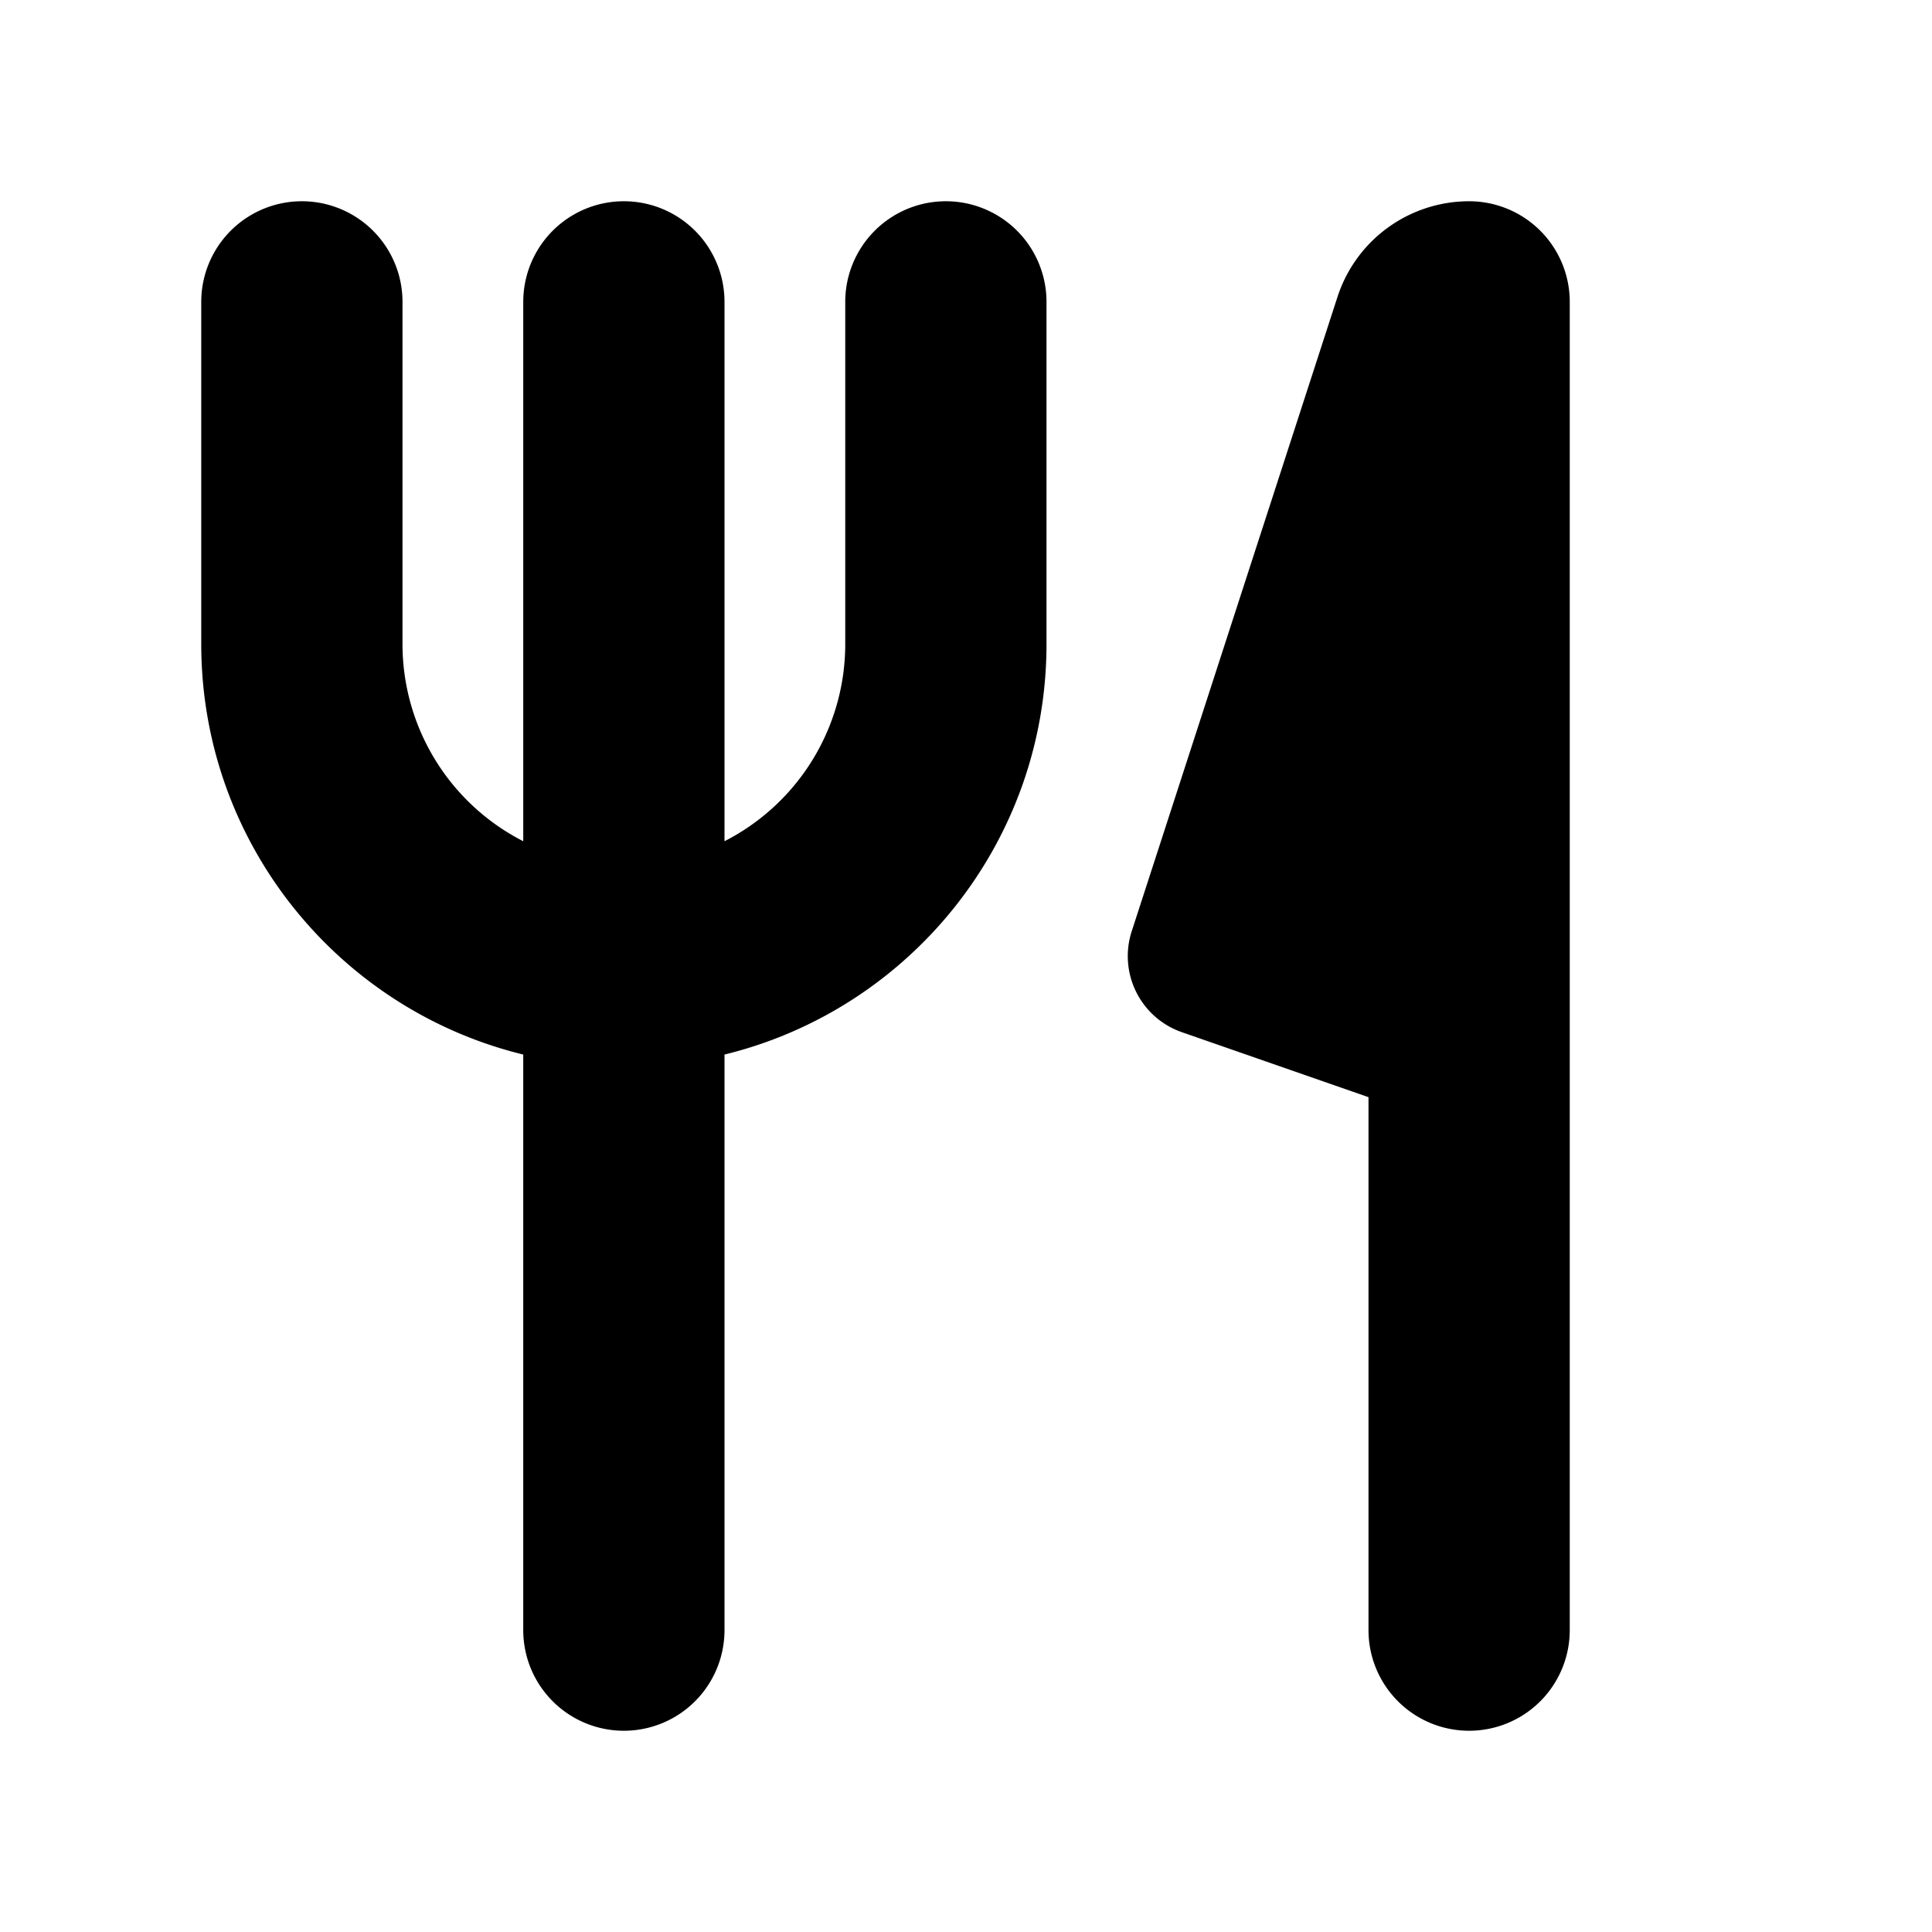 <?xml version="1.0" standalone="no"?><!DOCTYPE svg PUBLIC "-//W3C//DTD SVG 1.1//EN" "http://www.w3.org/Graphics/SVG/1.1/DTD/svg11.dtd"><svg t="1745400008214" class="icon" viewBox="0 0 1024 1024" version="1.1" xmlns="http://www.w3.org/2000/svg" p-id="15663" xmlns:xlink="http://www.w3.org/1999/xlink" width="200" height="200"><path d="M725.333 581.525l-98.944-34.453a42.667 42.667 0 0 1-26.56-53.461l109.056-336.213A73.365 73.365 0 0 1 778.667 106.667 53.333 53.333 0 0 1 832 160v704a53.333 53.333 0 1 1-106.667 0V581.525zM384 445.867a117.333 117.333 0 0 0 64-104.533V160a53.333 53.333 0 1 1 106.667 0V341.333c0 105.323-72.704 193.685-170.667 217.6v305.067a53.333 53.333 0 1 1-106.667 0V558.933C179.371 535.04 106.667 446.677 106.667 341.333V160a53.333 53.333 0 0 1 106.667 0V341.333a117.333 117.333 0 0 0 64 104.533V160a53.333 53.333 0 1 1 106.667 0v285.867z" p-id="15664"></path></svg>